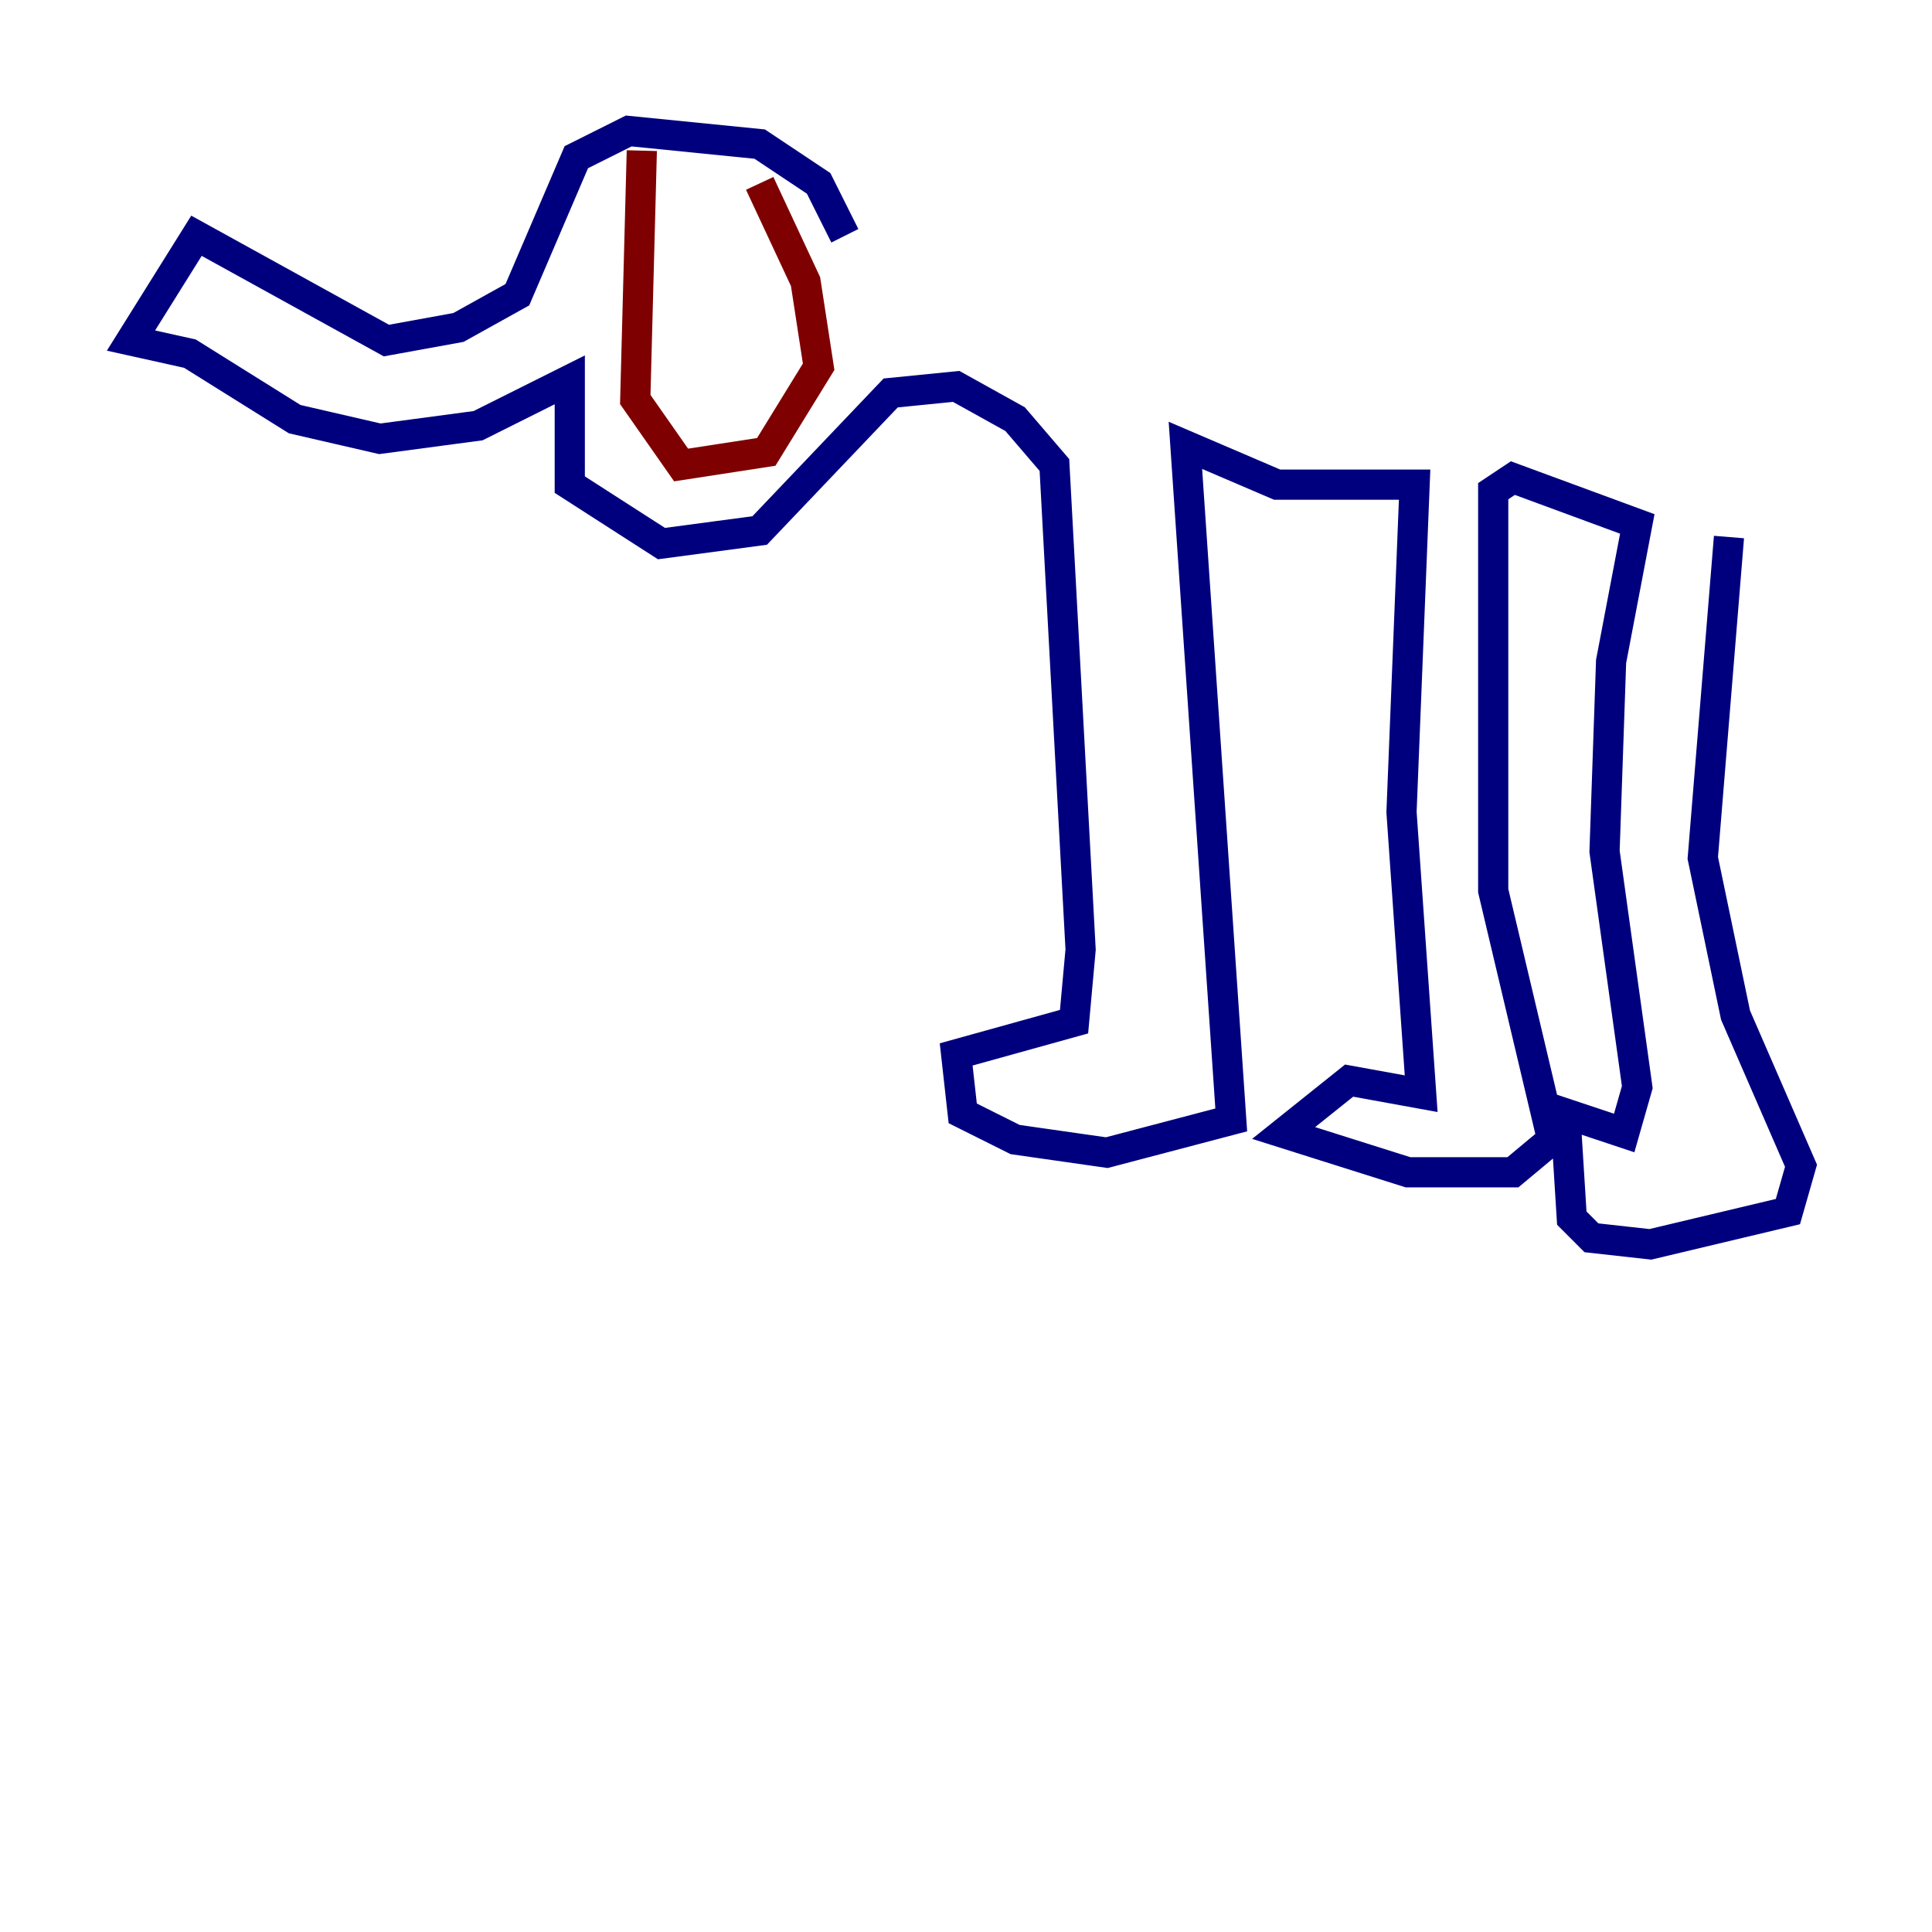 <?xml version="1.0" encoding="utf-8" ?>
<svg baseProfile="tiny" height="128" version="1.2" viewBox="0,0,128,128" width="128" xmlns="http://www.w3.org/2000/svg" xmlns:ev="http://www.w3.org/2001/xml-events" xmlns:xlink="http://www.w3.org/1999/xlink"><defs /><polyline fill="none" points="55.973,15.62 54.237,12.149 50.332,9.546 41.654,8.678 38.183,10.414 34.278,19.525 30.373,21.695 25.6,22.563 13.017,15.62 8.678,22.563 12.583,23.43 19.525,27.77 25.166,29.071 31.675,28.203 37.749,25.166 37.749,32.108 43.824,36.014 50.332,35.146 59.01,26.034 63.349,25.6 67.254,27.77 69.858,30.807 71.593,62.915 71.159,67.688 63.349,69.858 63.783,73.763 67.254,75.498 73.329,76.366 81.573,74.197 78.536,29.505 84.61,32.108 93.722,32.108 92.854,53.803 94.156,72.461 89.383,71.593 85.044,75.064 93.288,77.668 100.231,77.668 102.834,75.498 98.929,59.01 98.929,32.542 100.231,31.675 108.475,34.712 106.739,43.824 106.305,56.407 108.475,72.027 107.607,75.064 103.702,73.763 104.136,80.705 105.437,82.007 109.342,82.441 118.454,80.271 119.322,77.234 114.983,67.254 112.814,56.841 114.549,35.58" stroke="#00007f" stroke-width="2" /><polyline fill="none" points="42.522,9.98 42.088,26.468 45.125,30.807 50.766,29.939 54.237,24.298 53.37,18.658 50.332,12.149" stroke="#7f0000" stroke-width="2" /></svg>